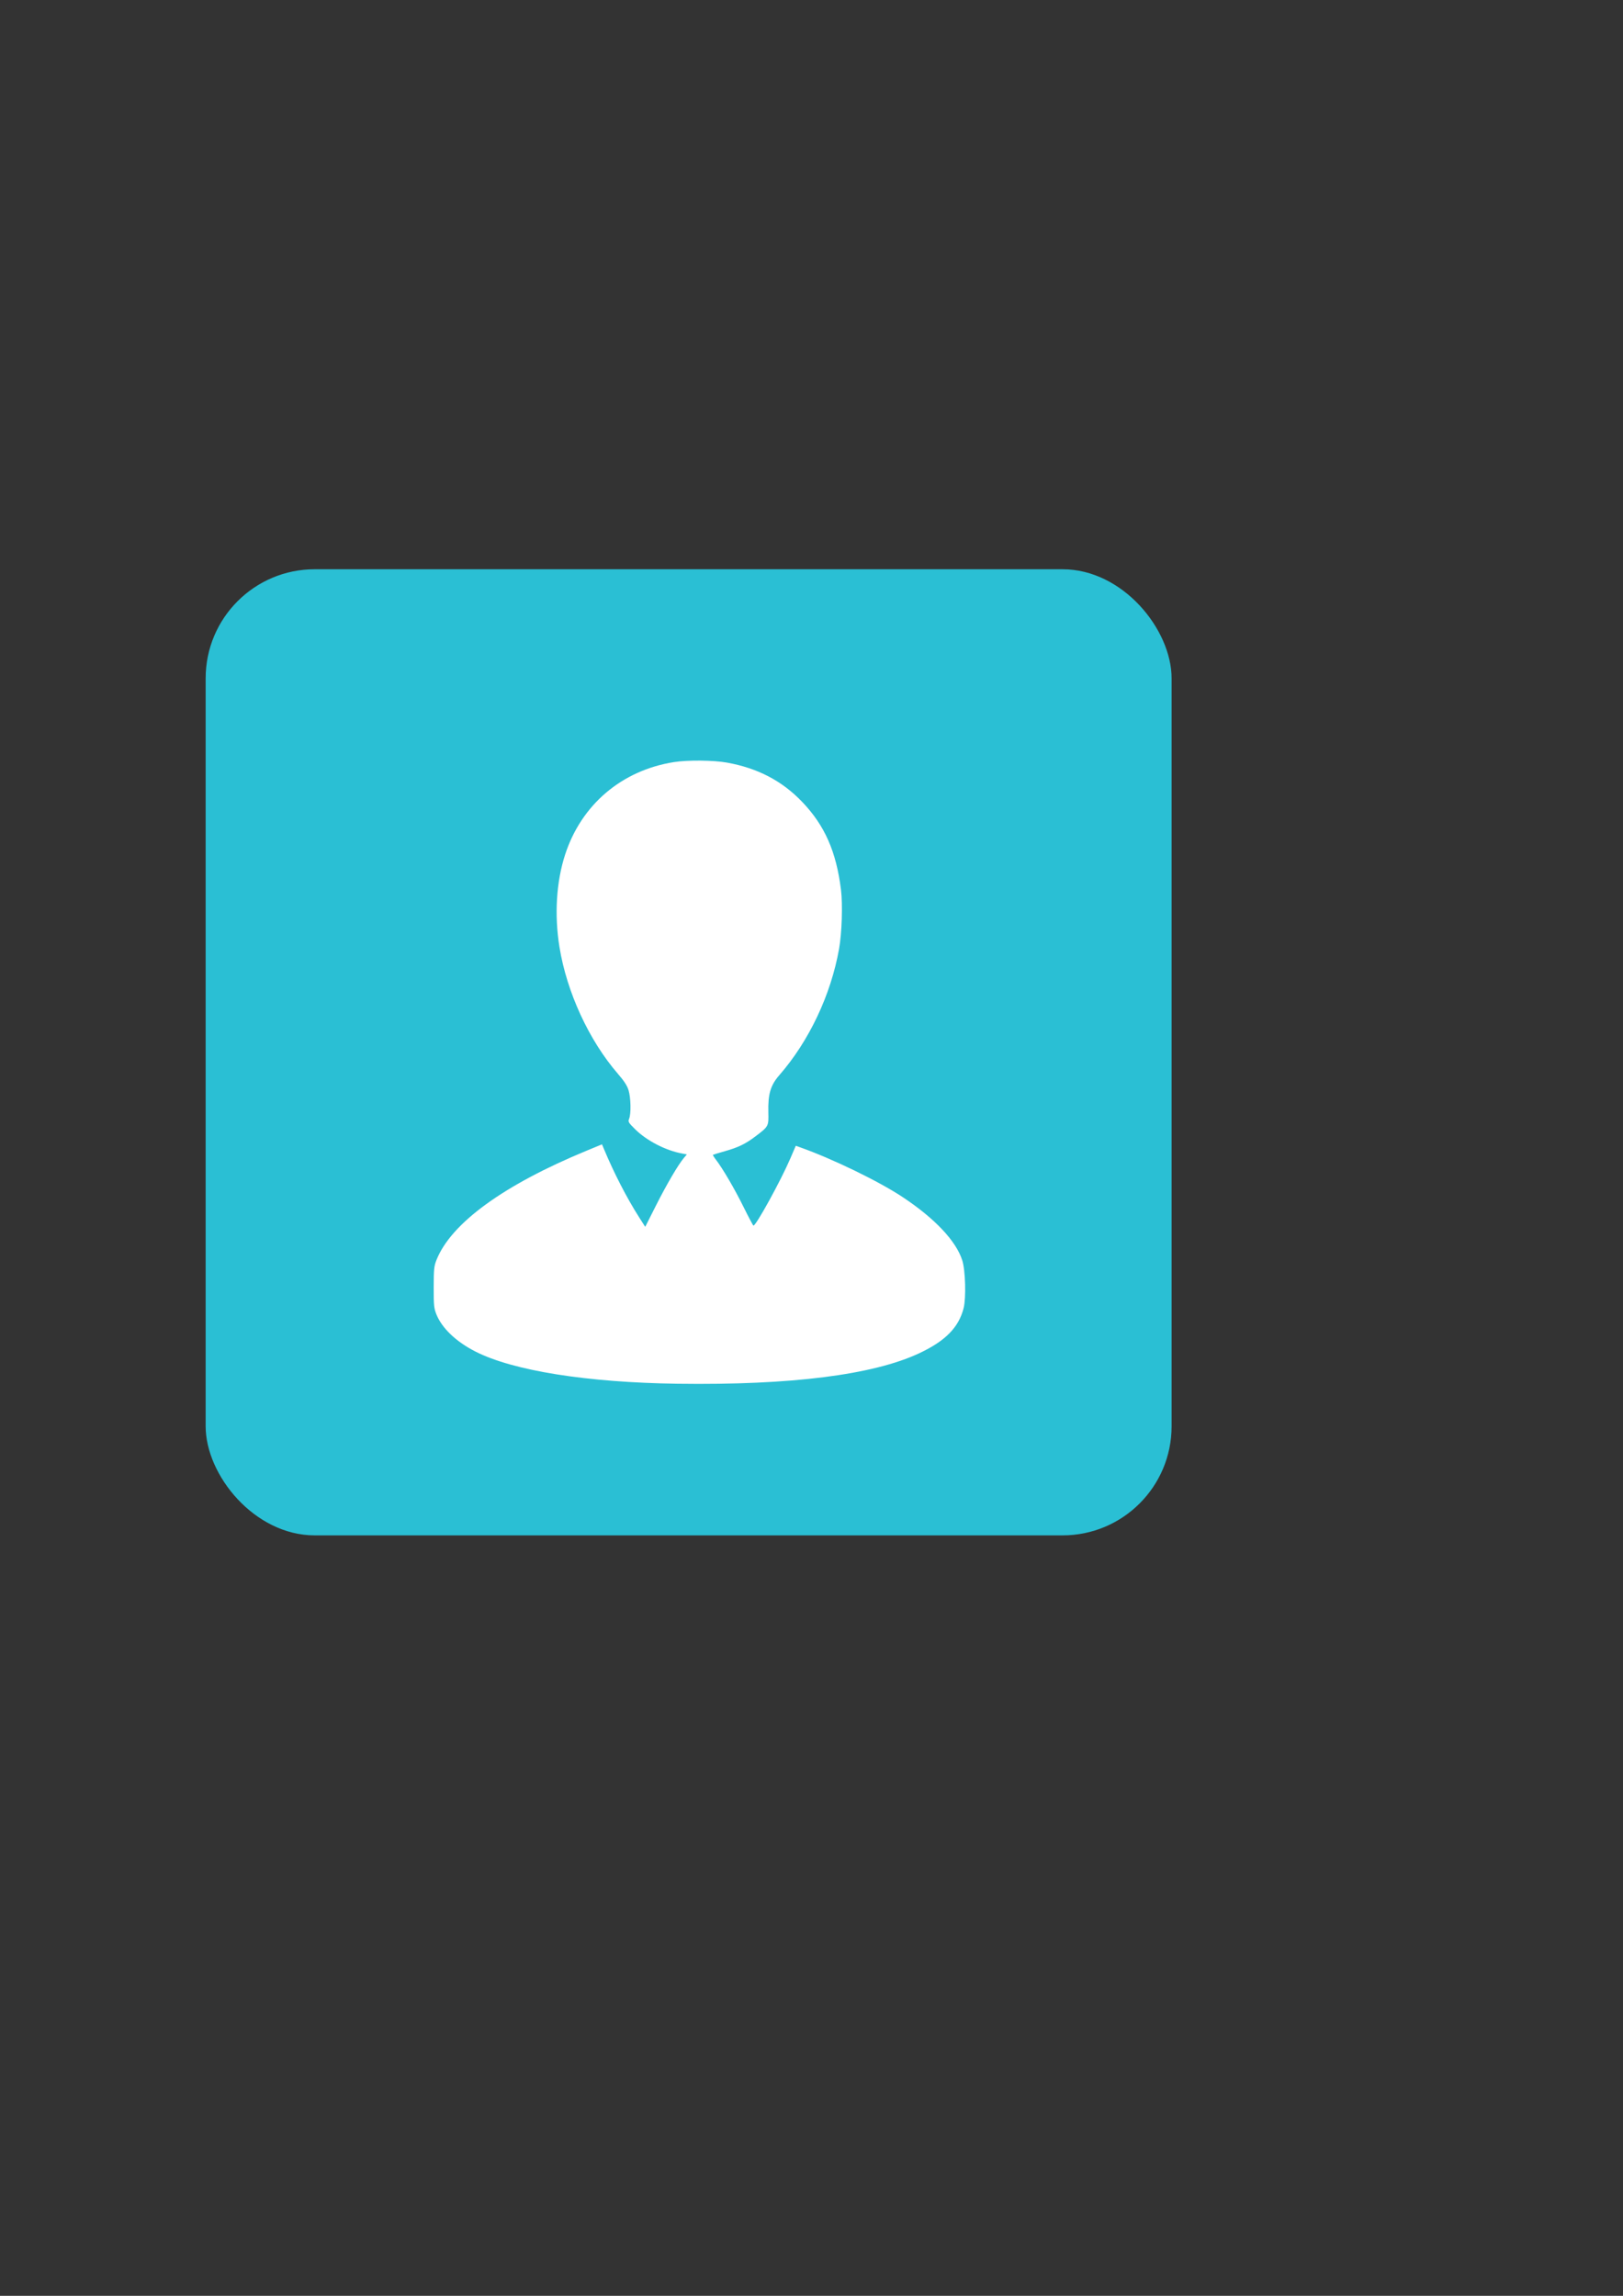 <?xml version="1.0" encoding="UTF-8" standalone="no"?>
<!-- Created with Inkscape (http://www.inkscape.org/) -->

<svg
   xmlns:dc="http://purl.org/dc/elements/1.1/"
   xmlns:cc="http://creativecommons.org/ns#"
   xmlns:rdf="http://www.w3.org/1999/02/22-rdf-syntax-ns#"
   xmlns:svg="http://www.w3.org/2000/svg"
   xmlns="http://www.w3.org/2000/svg"
   xmlns:sodipodi="http://sodipodi.sourceforge.net/DTD/sodipodi-0.dtd"
   xmlns:inkscape="http://www.inkscape.org/namespaces/inkscape"
   width="210mm"
   height="297mm"
   viewBox="0 0 744.094 1052.362"
   id="svg2"
   version="1.1"
   inkscape:version="0.91 r13725"
   sodipodi:docname="admInfo.svg"
   inkscape:export-filename="/home/hidekiw/Dropbox/Projetos Software/Sistema prova/ICONS/admInfo100x100.png"
   inkscape:export-xdpi="14.65736"
   inkscape:export-ydpi="14.65736">
  <rect x="0" y="0" width="744.094" height="1052.362" fill="#333333" stroke="none"/>
  <defs
     id="defs4" />
  <sodipodi:namedview
     id="base"
     pagecolor="#ffffff"
     bordercolor="#666666"
     borderopacity="1.0"
     inkscape:pageopacity="0.0"
     inkscape:pageshadow="2"
     inkscape:zoom="0.35"
     inkscape:cx="24.175417"
     inkscape:cy="375.52575"
     inkscape:document-units="px"
     inkscape:current-layer="layer1"
     showgrid="false"
     inkscape:window-width="1366"
     inkscape:window-height="712"
     inkscape:window-x="0"
     inkscape:window-y="31"
     inkscape:window-maximized="1" />
  <g
     inkscape:label="Layer 1"
     inkscape:groupmode="layer"
     id="layer1">
    <rect
       style="opacity:1;fill:#2abfd4;fill-opacity:1;stroke:none;stroke-width:3;stroke-linejoin:bevel;stroke-miterlimit:4;stroke-dasharray:none;stroke-opacity:1"
       id="rect4149"
       width="442.857"
       height="442.857"
       x="94.286"
       y="260.934"
       rx="50"
       ry="50"
       inkscape:export-xdpi="20.322578"
       inkscape:export-ydpi="20.322578" />
    <path
       style="fill:#ffffff"
       d="m 310.669,634.282 c -41.559,-0.566 -75.483,-5.972 -92.749,-14.78 -8.819,-4.499 -15.283,-10.66 -17.837,-17.001 -1.13,-2.807 -1.26,-4.098 -1.245,-12.453 0.014,-8.312 0.153,-9.667 1.283,-12.511 6.706,-16.877 30.808,-34.405 68.92,-50.12 l 6.957,-2.869 0.876,2.101 c 4.607,11.056 10.479,22.456 16.144,31.34 l 2.793,4.381 4.918,-9.748 c 4.908,-9.726 10.175,-18.712 12.792,-21.822 l 1.382,-1.643 -2.116,-0.388 c -7.618,-1.397 -16.344,-5.908 -21.664,-11.2 -3.071,-3.056 -3.248,-3.372 -2.672,-4.802 0.915,-2.272 0.766,-9.583 -0.263,-12.97 -0.651,-2.141 -2.014,-4.25 -4.904,-7.589 -13.258,-15.317 -23.431,-37.38 -26.785,-58.089 -2.389,-14.751 -1.464,-29.895 2.587,-42.372 7.434,-22.893 25.929,-38.617 49.889,-42.415 6.26,-0.992 18.133,-0.881 24.293,0.228 14.114,2.541 25.281,8.37 34.511,18.016 10.324,10.789 15.605,22.739 17.779,40.228 0.841,6.765 0.42,19.876 -0.871,27.128 -3.767,21.16 -13.752,42.262 -27.418,57.942 -4.033,4.627 -5.217,8.66 -5.009,17.059 0.157,6.351 0.125,6.41 -5.99,11.017 -4.569,3.442 -7.775,4.99 -13.981,6.75 -2.88,0.817 -5.325,1.561 -5.435,1.654 -0.109,0.092 0.526,1.118 1.412,2.279 3.188,4.18 8.471,13.225 12.624,21.615 2.328,4.703 4.37,8.551 4.537,8.551 1.222,0 12.587,-20.693 16.953,-30.868 l 2.458,-5.728 2.011,0.715 c 14.954,5.318 36.073,15.568 46.973,22.799 14.835,9.842 24.553,20.168 27.368,29.082 1.43,4.527 1.777,17.235 0.597,21.841 -2.267,8.85 -8.343,15.026 -20.316,20.65 -21.157,9.938 -58.853,14.698 -110.801,13.99 z"
       id="path4147"
       inkscape:connector-curvature="0"
       inkscape:export-xdpi="20.322578"
       inkscape:export-ydpi="20.322578" />
  </g>
</svg>

